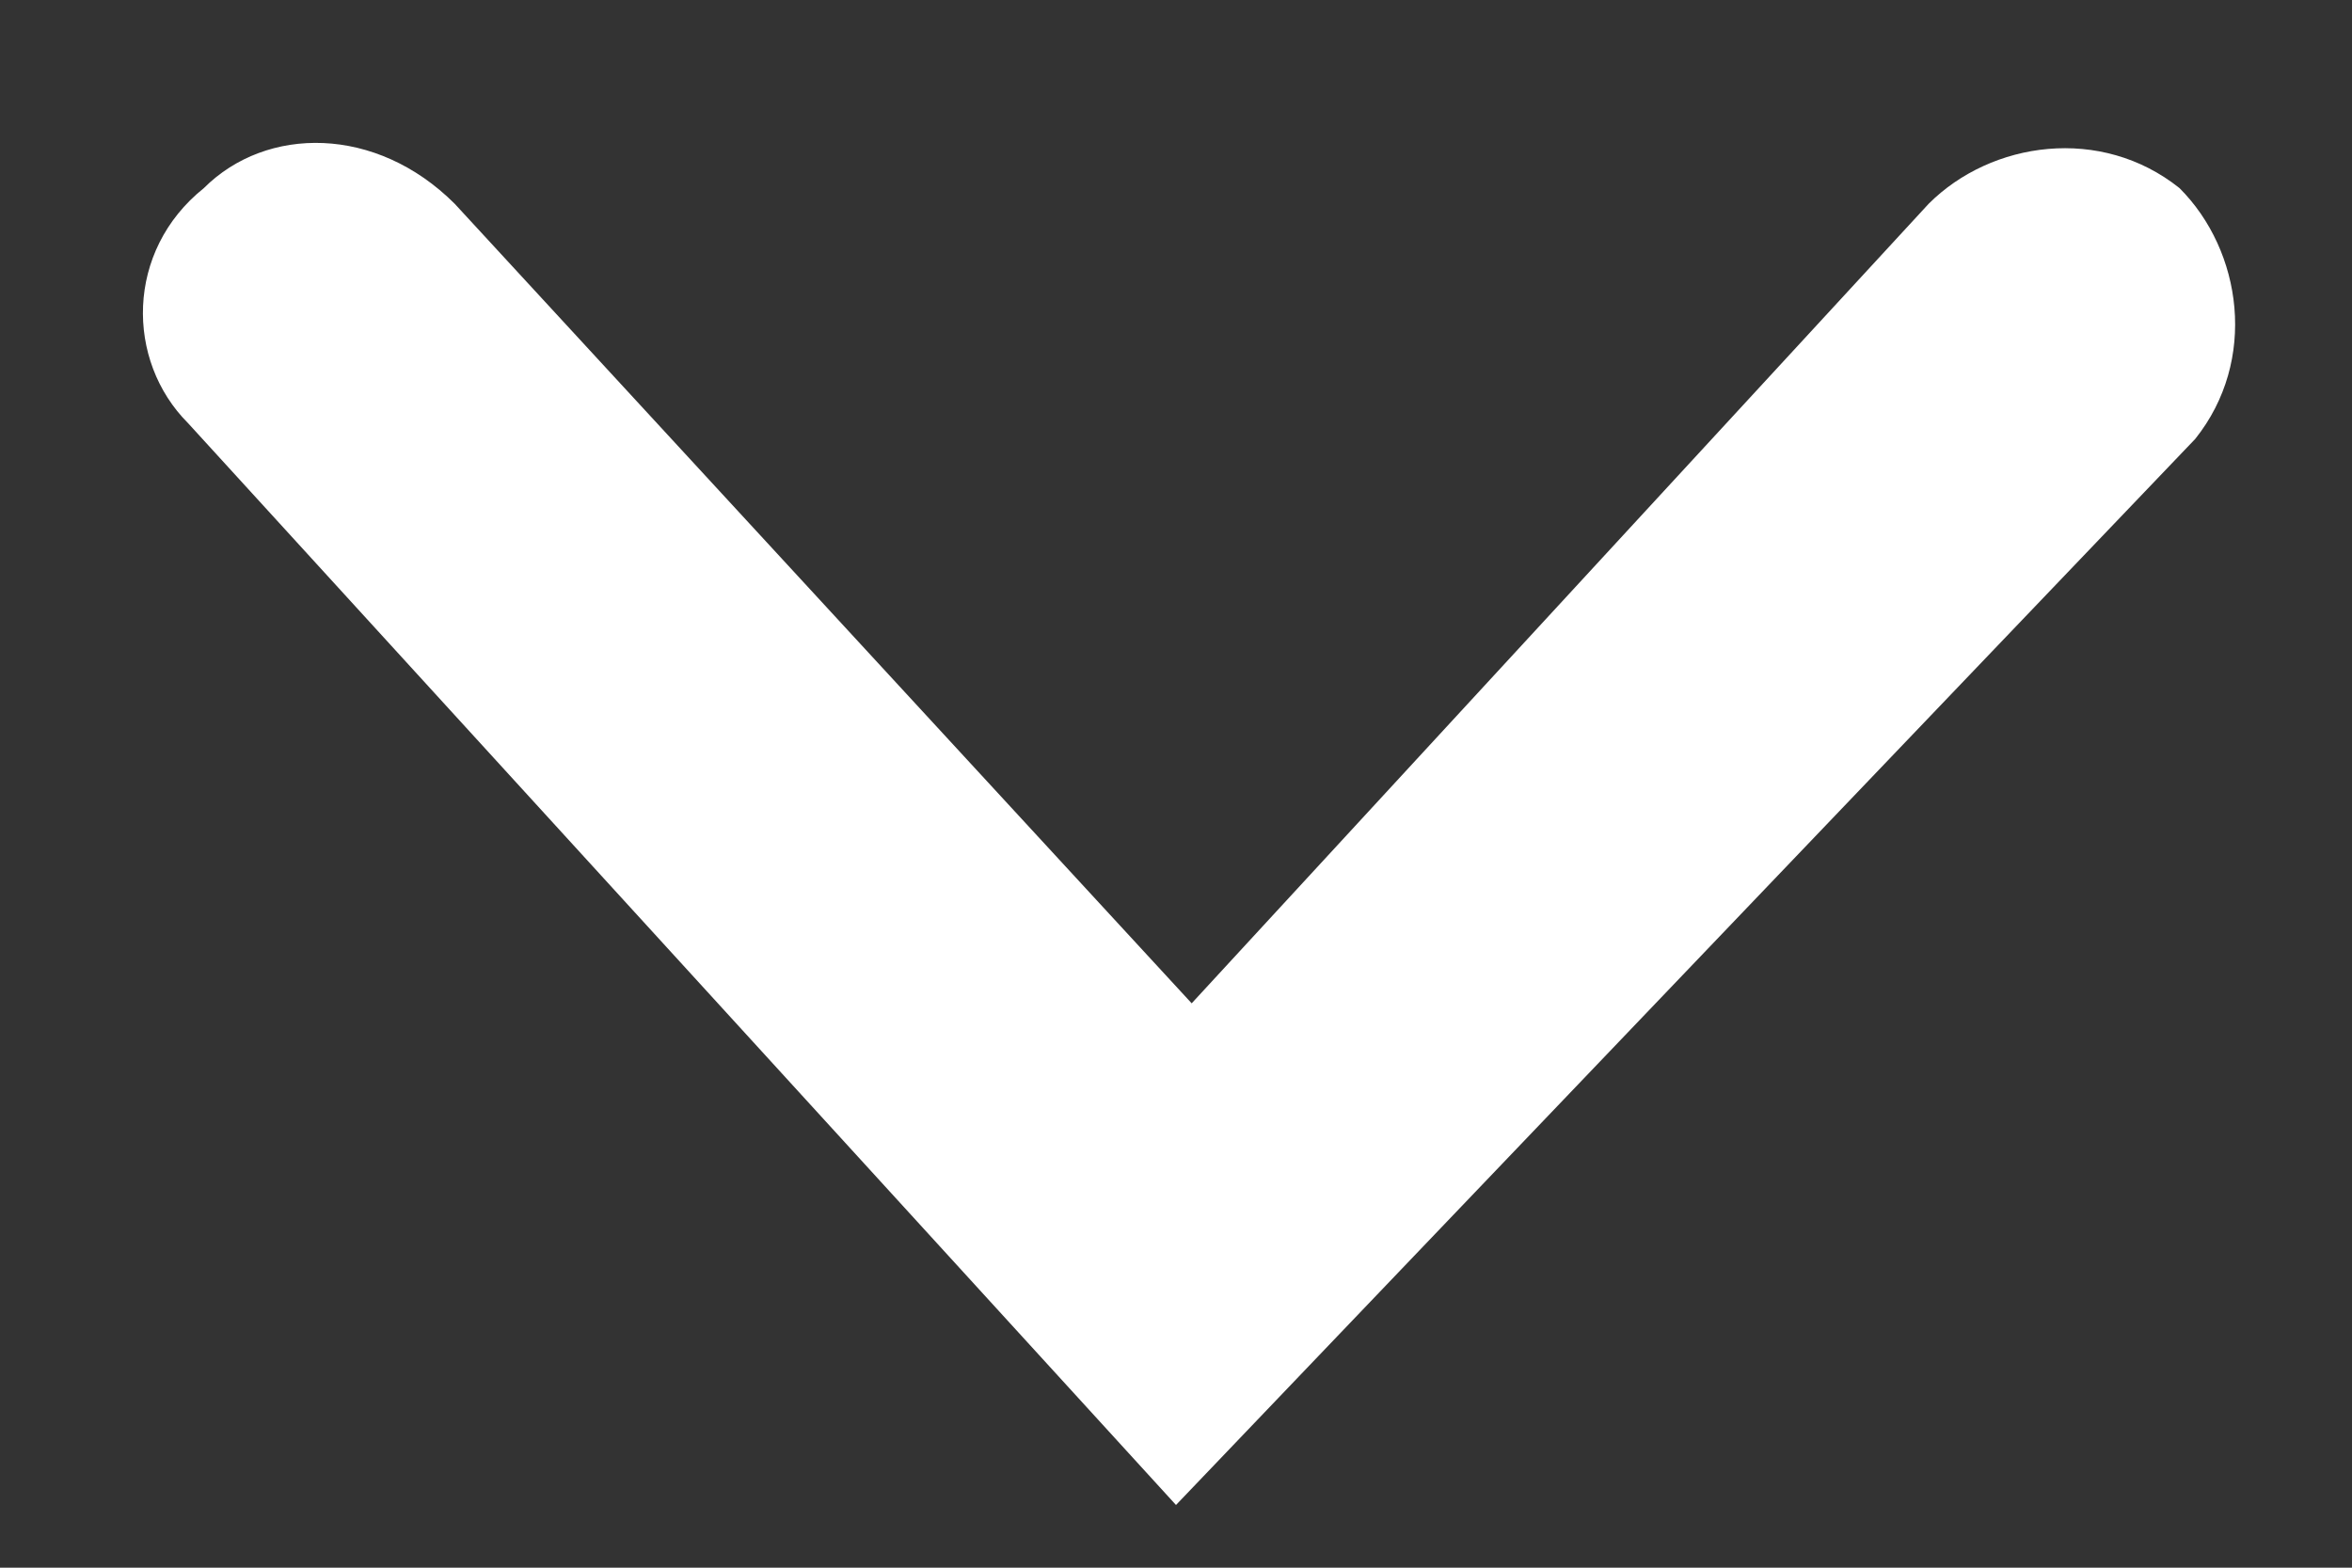 <?xml version="1.0" encoding="utf-8"?>
<!-- Generator: Adobe Illustrator 25.2.0, SVG Export Plug-In . SVG Version: 6.00 Build 0)  -->
<svg version="1.1" id="Layer_1" xmlns="http://www.w3.org/2000/svg" xmlns:xlink="http://www.w3.org/1999/xlink" x="0px" y="0px"
	 viewBox="0 0 15 10" style="enable-background:new 0 0 15 10;" xml:space="preserve">
<rect x="0" y="0" width="15" height="10" fill="#333333" stroke="none"/>
<path fill="#ffffff" d="M7.5,9.6L1.2,2.7C0.8,2.3,0.8,1.6,1.3,1.2c0.4-0.4,1.1-0.4,1.6,0.1l4.7,5.1l4.7-5.1c0.4-0.4,1.1-0.5,1.6-0.1
	c0.4,0.4,0.5,1.1,0.1,1.6L7.5,9.6z"/>
</svg>

